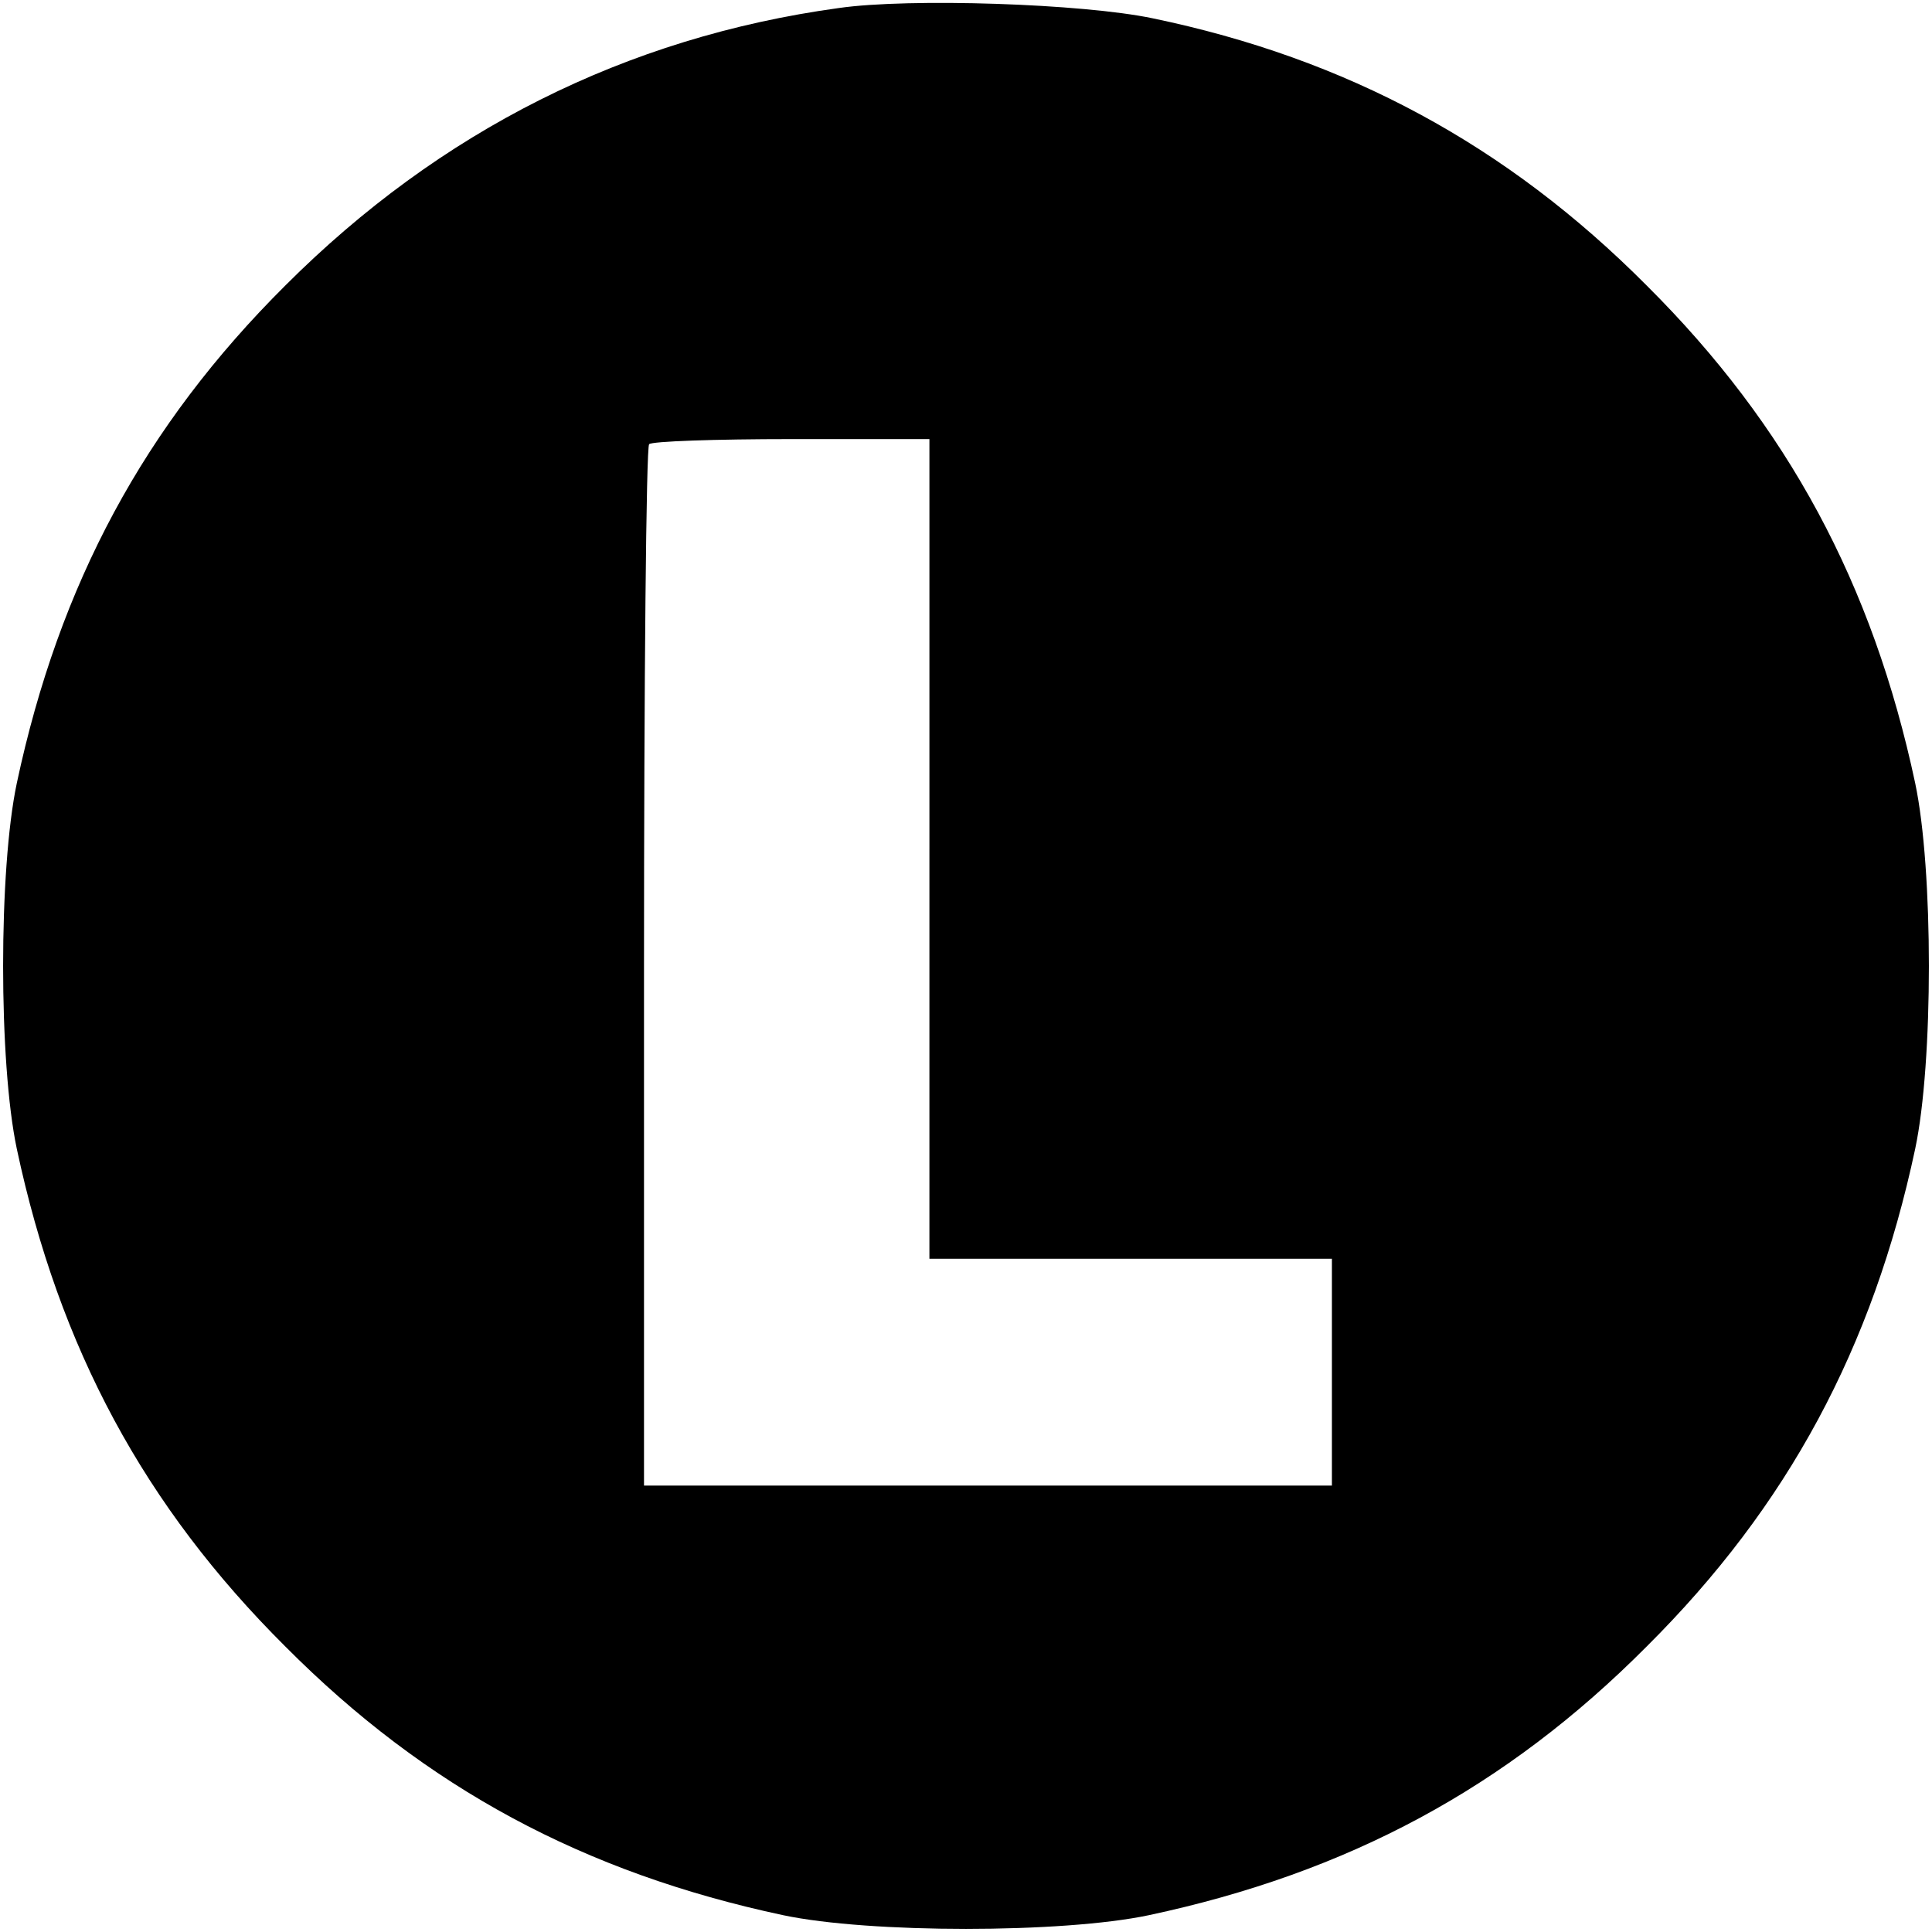 <?xml version="1.0" standalone="no"?>
<!DOCTYPE svg PUBLIC "-//W3C//DTD SVG 20010904//EN"
 "http://www.w3.org/TR/2001/REC-SVG-20010904/DTD/svg10.dtd">
<svg version="1.0" xmlns="http://www.w3.org/2000/svg"
 width="264pt" height="264pt" viewBox="0 0 264 264"
 preserveAspectRatio="xMidYMid meet">
<g transform="translate(0,264) scale(0.1,-0.1)"
fill="#000000" stroke="none">
<path d="M1146 2629 c-291 -40 -545 -168 -756 -379 -193 -192 -309 -408 -367
-680 -25 -118 -25 -382 0 -500 58 -272 174 -488 367 -680 192 -193 408 -309
680 -367 118 -25 382 -25 500 0 272 58 488 174 680 367 193 192 309 408 367
680 25 118 25 382 0 500 -58 272 -174 488 -367 680 -191 192 -410 310 -675
365 -95 20 -332 28 -429 14z m124 -1149 l0 -560 275 0 275 0 0 -155 0 -155
-470 0 -470 0 0 708 c0 390 3 712 7 715 3 4 91 7 195 7 l188 0 0 -560z"/>
</g>
</svg>

